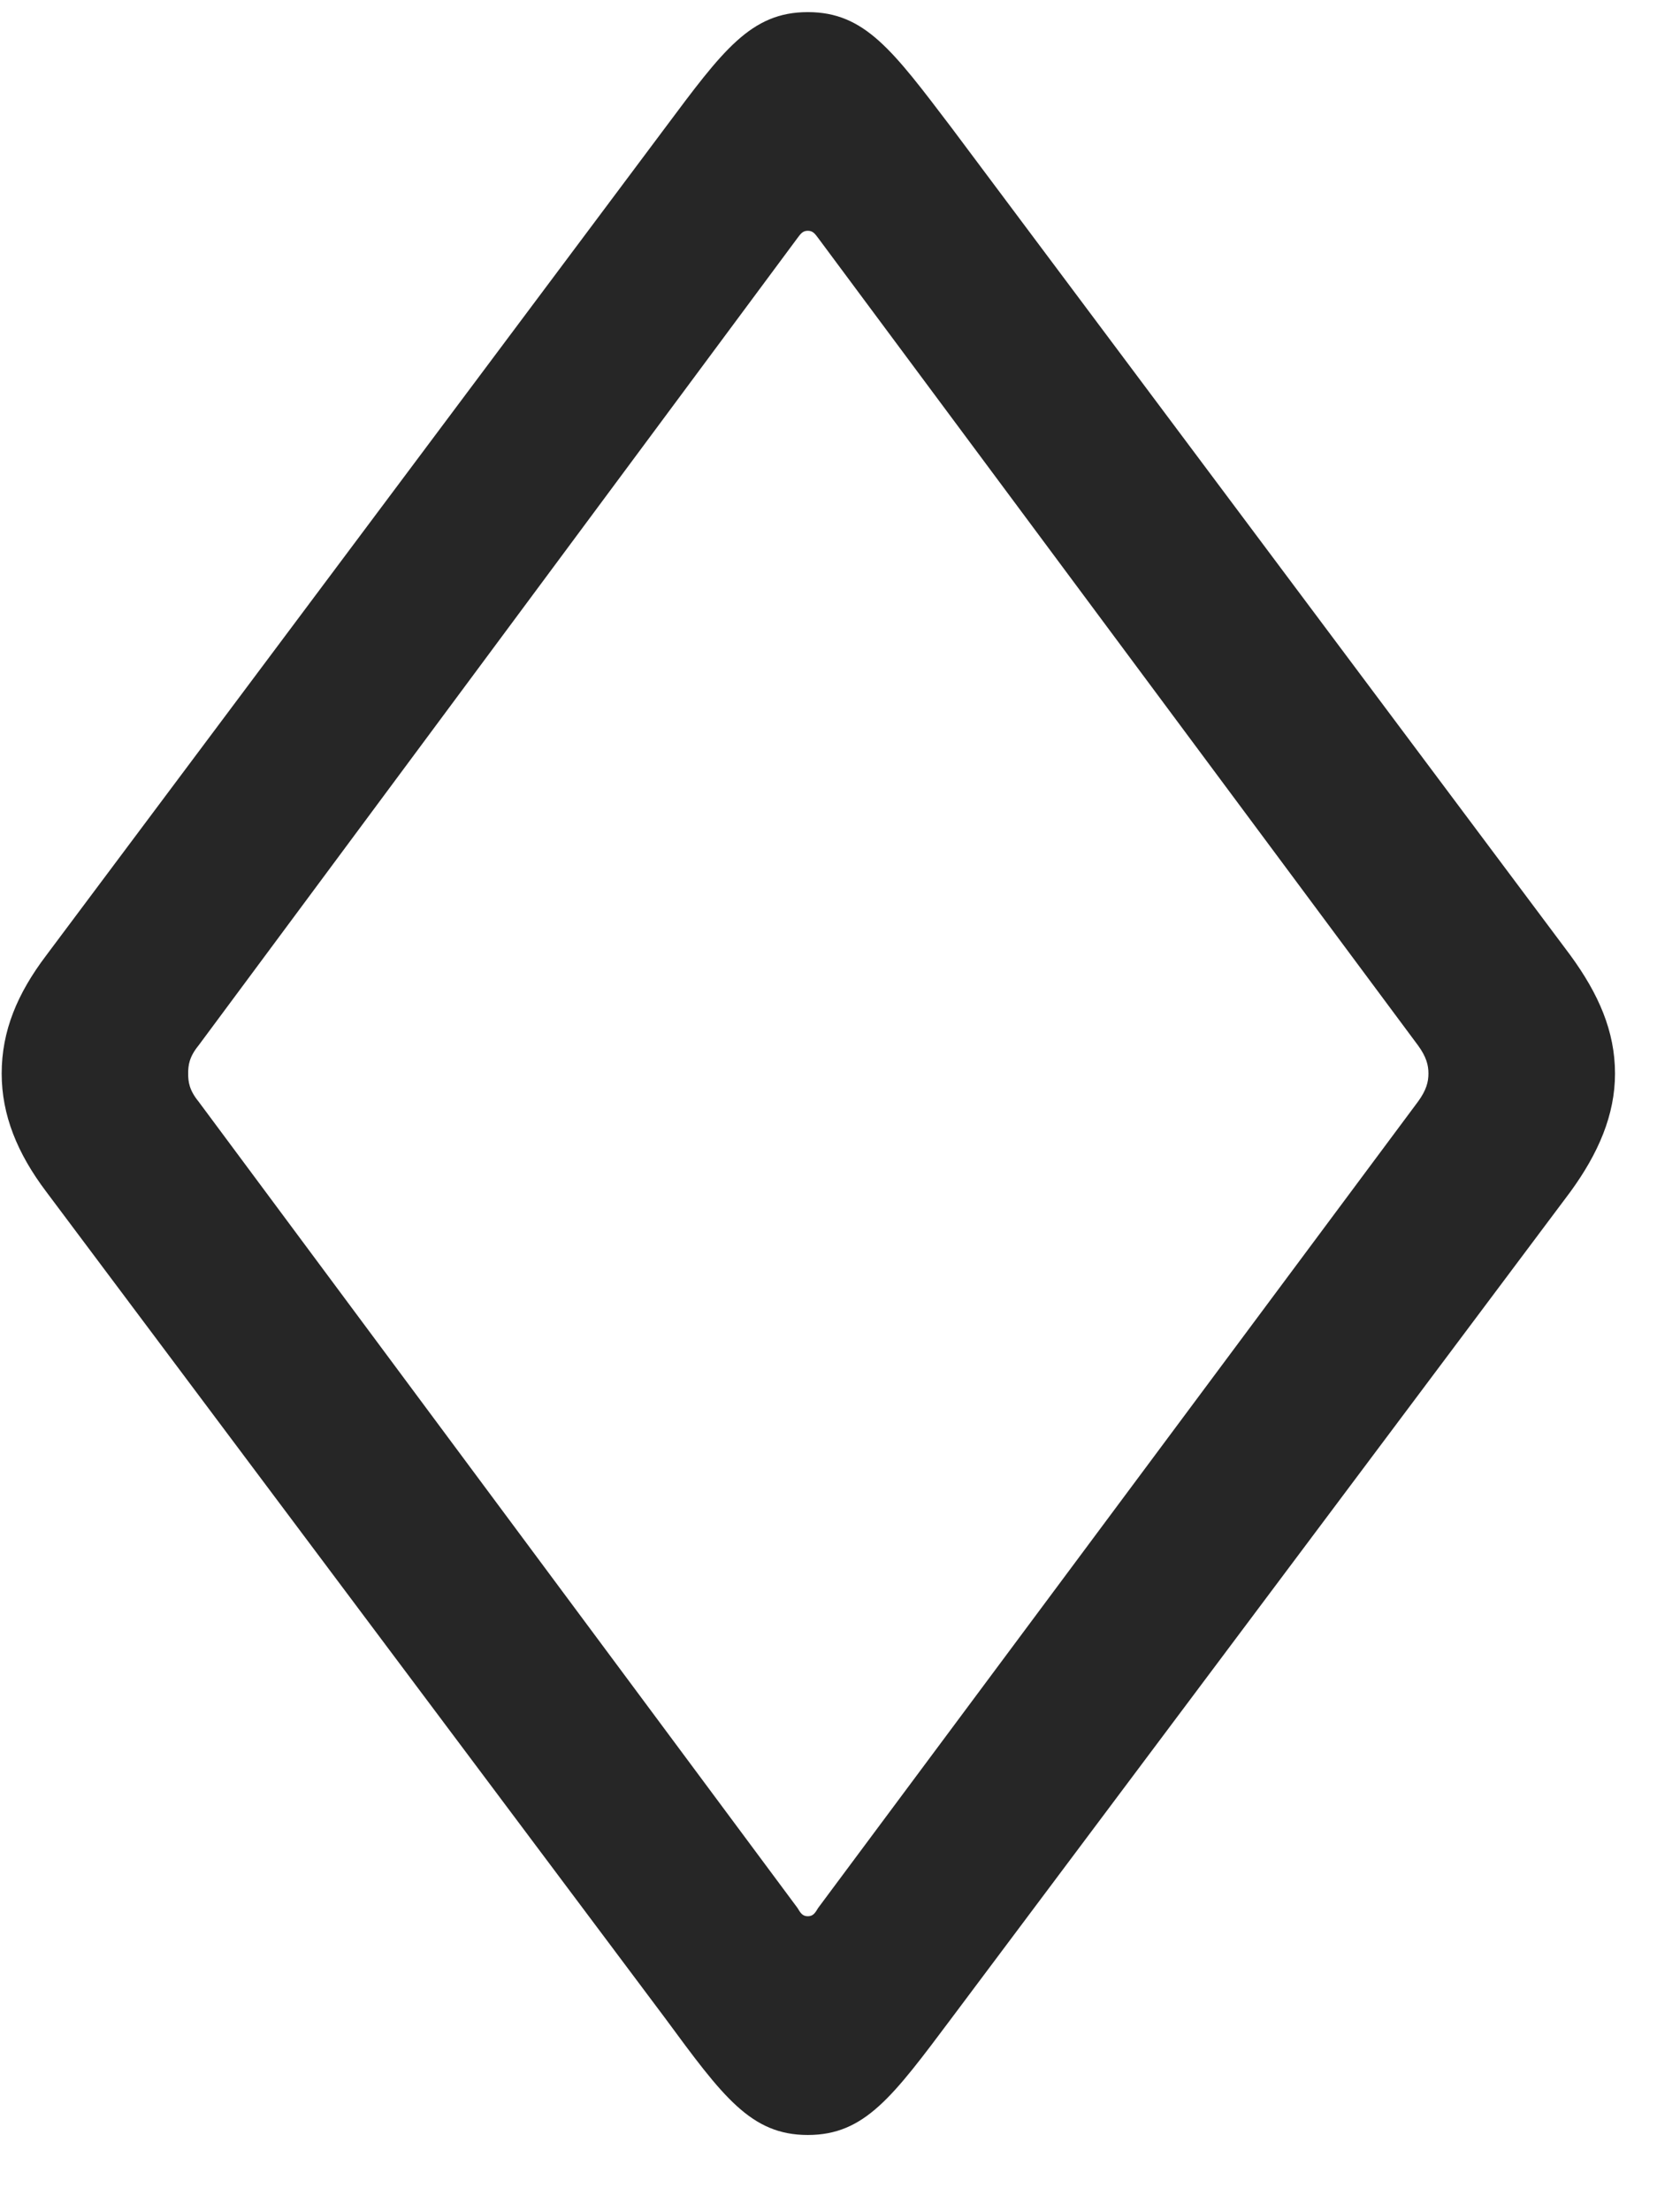 <svg width="19" height="25" viewBox="0 0 19 25" fill="none" xmlns="http://www.w3.org/2000/svg">
<g clip-path="url(#clip0_2207_8011)">
<path d="M9.136 24.137C9.781 24.137 10.097 23.703 10.765 22.812L17.761 13.473C18.077 13.039 18.265 12.605 18.265 12.137C18.265 11.656 18.077 11.234 17.761 10.801L10.765 1.449C10.097 0.57 9.781 0.137 9.136 0.137C8.491 0.137 8.175 0.57 7.519 1.449L0.523 10.801C0.195 11.234 0.019 11.656 0.019 12.137C0.019 12.605 0.195 13.039 0.523 13.473L7.519 22.812C8.175 23.703 8.491 24.137 9.136 24.137ZM9.136 21.664C9.077 21.664 9.054 21.629 9.019 21.57L2.245 12.453C2.14 12.324 2.128 12.23 2.128 12.137C2.128 12.043 2.14 11.949 2.245 11.82L9.019 2.691C9.054 2.645 9.077 2.609 9.136 2.609C9.195 2.609 9.218 2.645 9.253 2.691L16.038 11.82C16.132 11.949 16.155 12.043 16.155 12.137C16.155 12.23 16.132 12.324 16.038 12.453L9.253 21.57C9.218 21.629 9.195 21.664 9.136 21.664Z" fill="black" fill-opacity="0.85"/>
</g>
<defs>
<clipPath id="clip0_2207_8011">
<rect width="18.246" height="24.012" fill="white" transform="translate(0.019 0.137)"/>
</clipPath>
</defs>
</svg>
